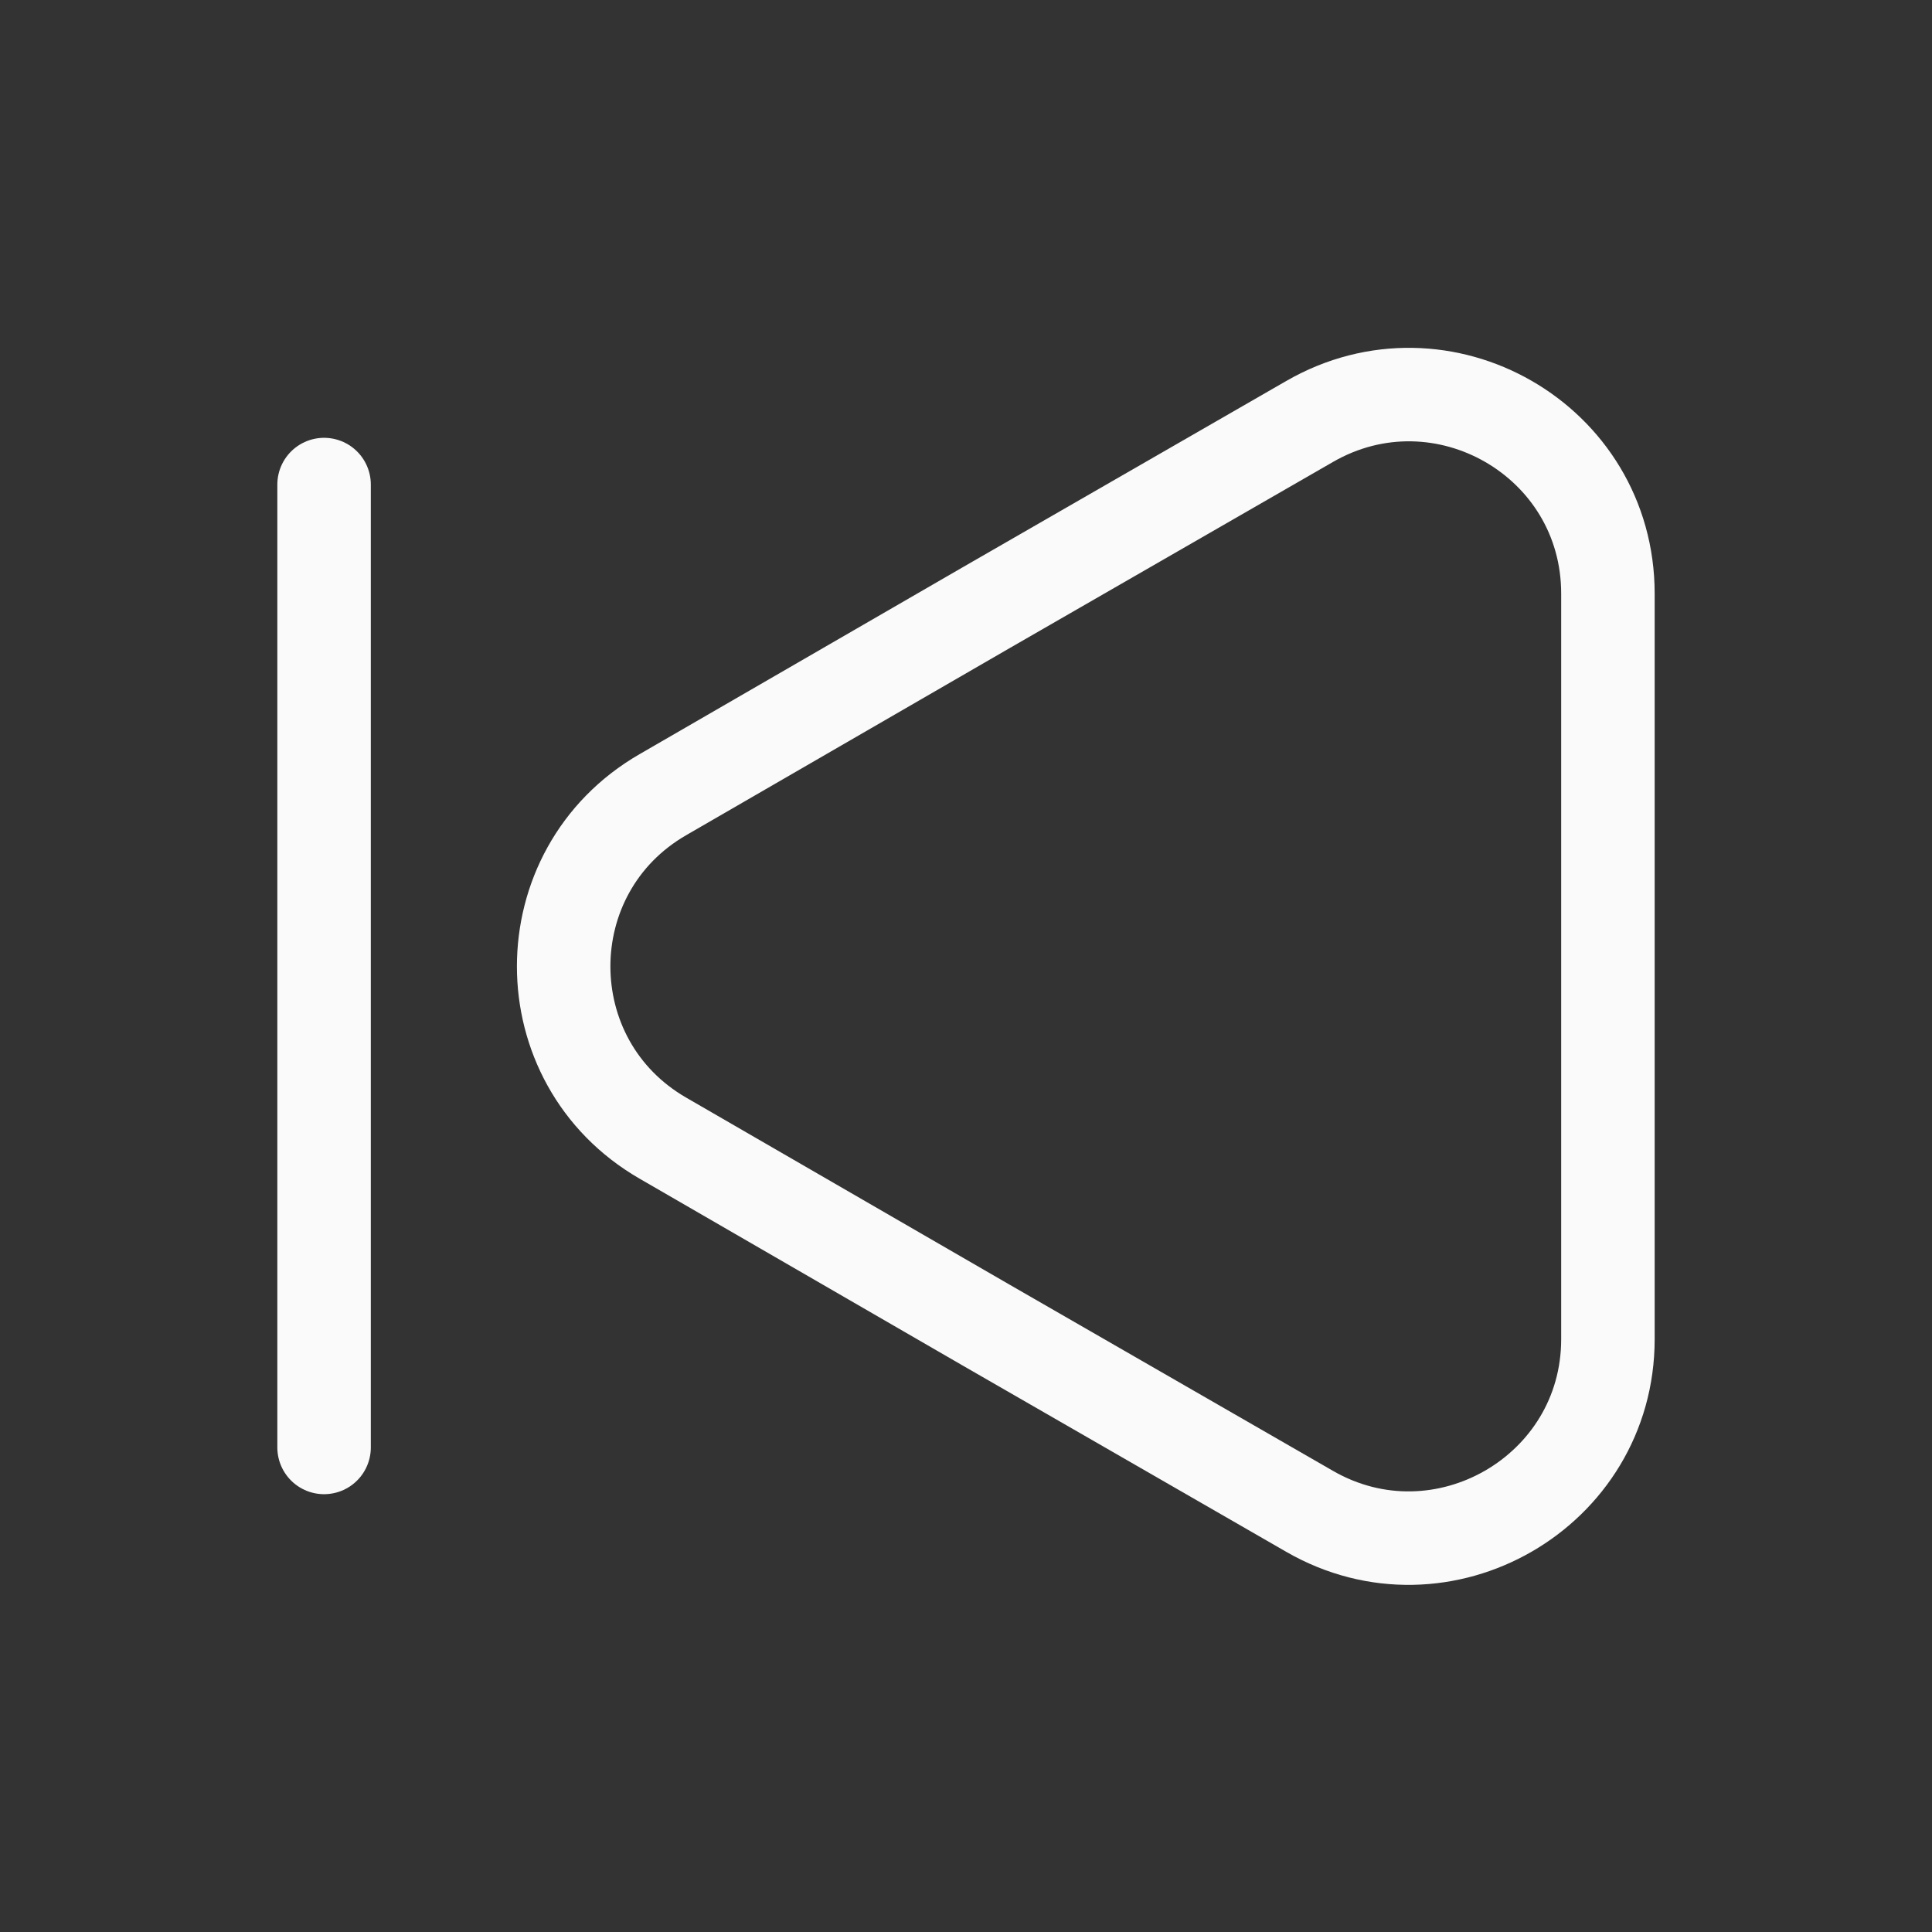 <svg width="31" height="31" viewBox="0 0 31 31" fill="none" xmlns="http://www.w3.org/2000/svg">
<rect x="0" y="0" width="31" height="31" fill="#333333" stroke="none"/>
<path d="M25.8 9.525V21.488C25.8 23.938 23.138 25.475 21.013 24.25L15.825 21.263L10.638 18.263C8.513 17.038 8.513 13.975 10.638 12.75L15.825 9.75L21.013 6.763C23.138 5.538 25.8 7.063 25.8 9.525Z" stroke="#FAFAFA" stroke-width="1.5" stroke-linecap="round" stroke-linejoin="round"/>
<path d="M5.2 23.225V7.775" stroke="#FAFAFA" stroke-width="1.5" stroke-linecap="round" stroke-linejoin="round"/>
</svg>
